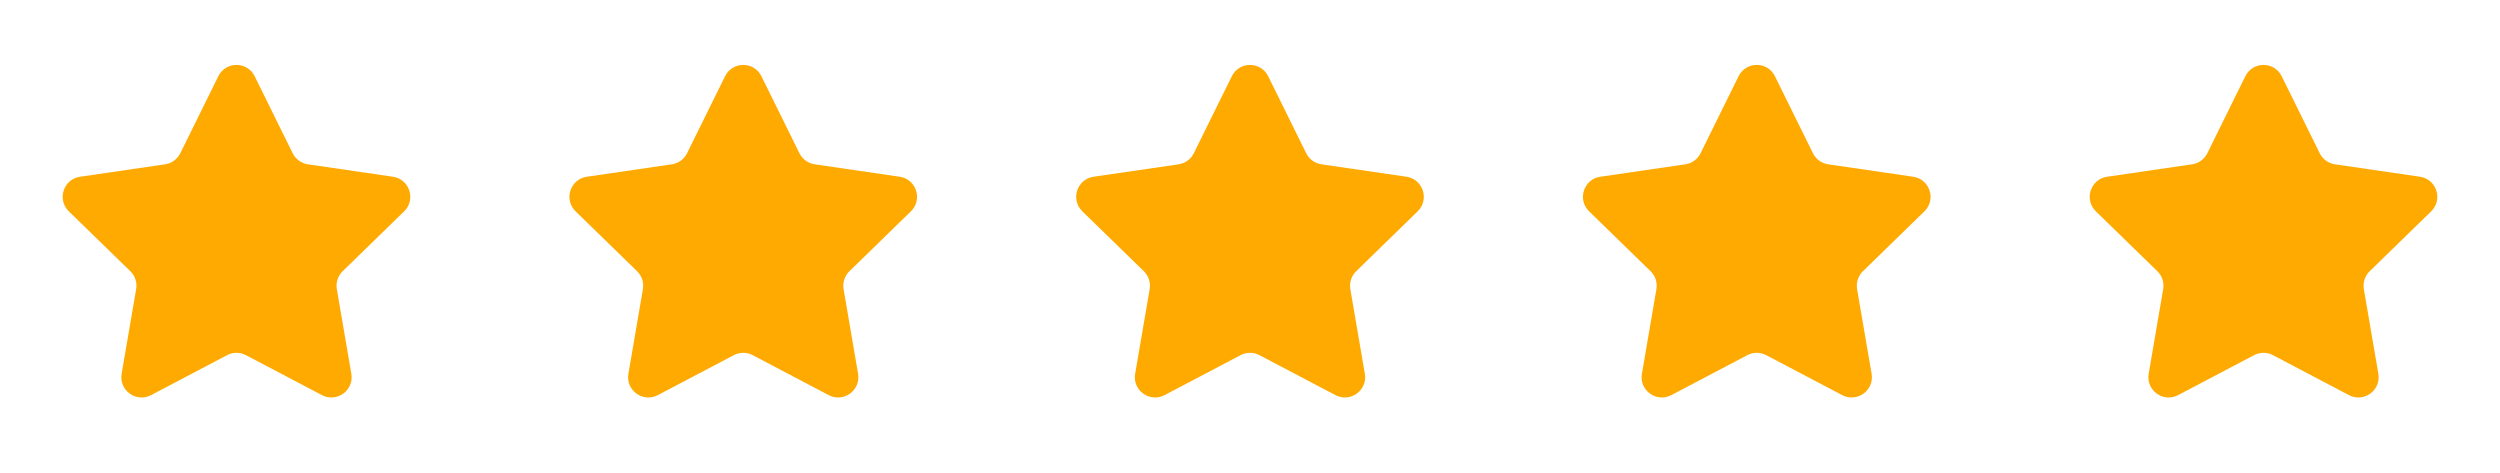 <svg width="148" height="28" viewBox="0 0 148 28" fill="none" xmlns="http://www.w3.org/2000/svg">
<path d="M12.924 4.513C13.364 3.621 14.636 3.621 15.076 4.513L17.326 9.071C17.501 9.425 17.838 9.67 18.229 9.727L23.262 10.463C24.246 10.607 24.638 11.816 23.926 12.51L20.286 16.056C20.003 16.332 19.873 16.729 19.94 17.118L20.799 22.126C20.967 23.107 19.938 23.854 19.058 23.391L14.559 21.025C14.209 20.841 13.791 20.841 13.442 21.025L8.943 23.391C8.062 23.854 7.033 23.107 7.201 22.126L8.06 17.118C8.127 16.729 7.998 16.332 7.715 16.056L4.074 12.51C3.362 11.816 3.754 10.607 4.738 10.463L9.772 9.727C10.162 9.67 10.499 9.425 10.674 9.071L12.924 4.513Z" fill="#FFAA00"/>
<path d="M42.924 4.513C43.364 3.621 44.636 3.621 45.076 4.513L47.326 9.071C47.501 9.425 47.838 9.67 48.229 9.727L53.262 10.463C54.246 10.607 54.638 11.816 53.926 12.51L50.286 16.056C50.003 16.332 49.873 16.729 49.94 17.118L50.799 22.126C50.967 23.107 49.938 23.854 49.058 23.391L44.559 21.025C44.209 20.841 43.791 20.841 43.442 21.025L38.943 23.391C38.062 23.854 37.033 23.107 37.201 22.126L38.06 17.118C38.127 16.729 37.998 16.332 37.715 16.056L34.074 12.51C33.362 11.816 33.754 10.607 34.738 10.463L39.772 9.727C40.162 9.67 40.499 9.425 40.674 9.071L42.924 4.513Z" fill="#FFAA00"/>
<path d="M72.924 4.513C73.364 3.621 74.636 3.621 75.076 4.513L77.326 9.071C77.501 9.425 77.838 9.67 78.229 9.727L83.262 10.463C84.246 10.607 84.638 11.816 83.926 12.51L80.286 16.056C80.003 16.332 79.873 16.729 79.94 17.118L80.799 22.126C80.967 23.107 79.938 23.854 79.058 23.391L74.559 21.025C74.209 20.841 73.791 20.841 73.442 21.025L68.942 23.391C68.062 23.854 67.033 23.107 67.201 22.126L68.06 17.118C68.127 16.729 67.998 16.332 67.715 16.056L64.074 12.51C63.362 11.816 63.754 10.607 64.738 10.463L69.772 9.727C70.162 9.67 70.499 9.425 70.674 9.071L72.924 4.513Z" fill="#FFAA00"/>
<path d="M102.924 4.513C103.364 3.621 104.636 3.621 105.076 4.513L107.326 9.071C107.501 9.425 107.838 9.67 108.229 9.727L113.262 10.463C114.246 10.607 114.638 11.816 113.926 12.51L110.286 16.056C110.003 16.332 109.873 16.729 109.94 17.118L110.799 22.126C110.967 23.107 109.938 23.854 109.058 23.391L104.559 21.025C104.209 20.841 103.791 20.841 103.442 21.025L98.942 23.391C98.062 23.854 97.033 23.107 97.201 22.126L98.06 17.118C98.127 16.729 97.998 16.332 97.715 16.056L94.074 12.51C93.362 11.816 93.754 10.607 94.738 10.463L99.772 9.727C100.162 9.67 100.499 9.425 100.674 9.071L102.924 4.513Z" fill="#FFAA00"/>
<path d="M132.924 4.513C133.364 3.621 134.636 3.621 135.076 4.513L137.326 9.071C137.501 9.425 137.838 9.67 138.229 9.727L143.262 10.463C144.246 10.607 144.638 11.816 143.926 12.51L140.286 16.056C140.003 16.332 139.873 16.729 139.94 17.118L140.799 22.126C140.967 23.107 139.938 23.854 139.058 23.391L134.559 21.025C134.209 20.841 133.791 20.841 133.442 21.025L128.943 23.391C128.062 23.854 127.033 23.107 127.201 22.126L128.06 17.118C128.127 16.729 127.998 16.332 127.715 16.056L124.074 12.51C123.362 11.816 123.754 10.607 124.738 10.463L129.772 9.727C130.162 9.67 130.499 9.425 130.674 9.071L132.924 4.513Z" fill="#FFAA00"/>
</svg>
